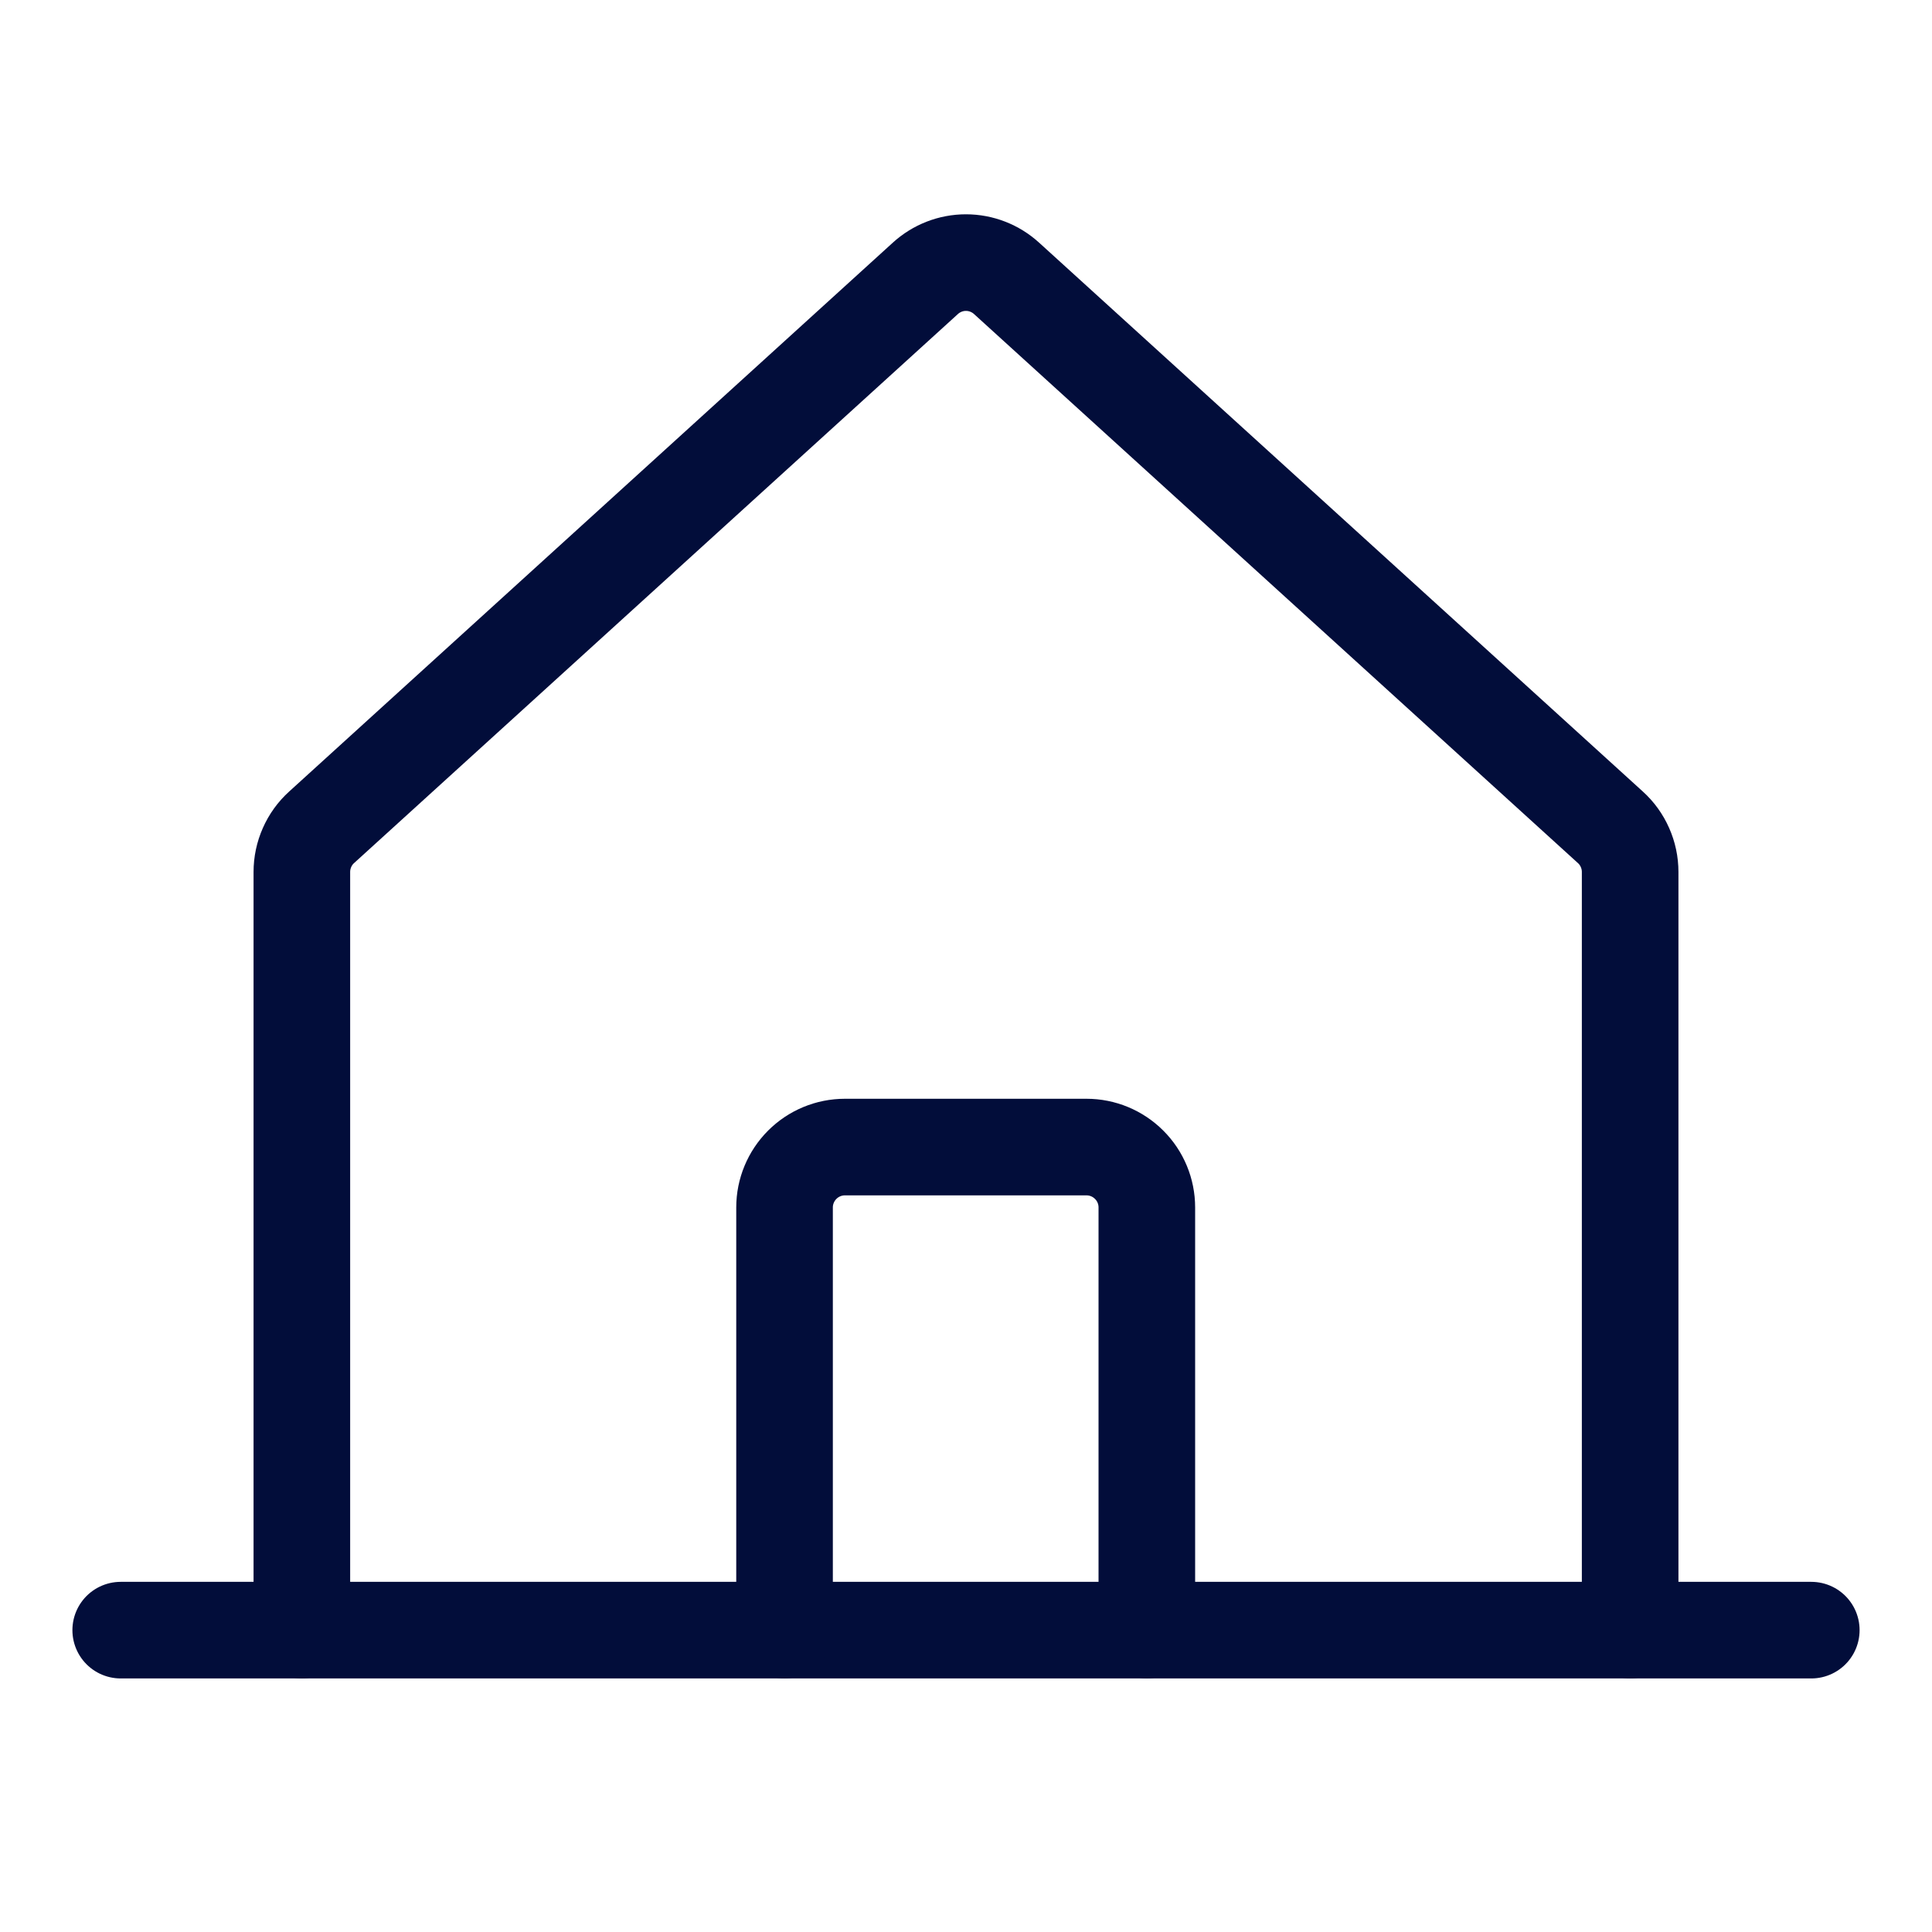 <svg width="25" height="25" viewBox="0 0 25 25" fill="none" xmlns="http://www.w3.org/2000/svg">
<path d="M21.094 21.093V11.283C21.094 11.174 21.071 11.066 21.027 10.967C20.983 10.867 20.919 10.778 20.838 10.705L13.025 3.602C12.881 3.471 12.694 3.398 12.499 3.398C12.305 3.398 12.118 3.471 11.974 3.602L4.162 10.705C4.081 10.778 4.017 10.867 3.973 10.967C3.929 11.066 3.906 11.174 3.906 11.283V21.093" stroke="#020D3A" stroke-width="1.25" stroke-linecap="round" stroke-linejoin="round"/>
<path d="M1.562 21.094H23.438" stroke="#020D3A" stroke-width="1.25" stroke-linecap="round" stroke-linejoin="round"/>
<path d="M14.84 21.093V15.624C14.84 15.417 14.758 15.218 14.611 15.072C14.464 14.925 14.266 14.843 14.059 14.843H10.934C10.726 14.843 10.528 14.925 10.381 15.072C10.235 15.218 10.152 15.417 10.152 15.624V21.093" stroke="#020D3A" stroke-width="1.25" stroke-linecap="round" stroke-linejoin="round"/>
</svg>
